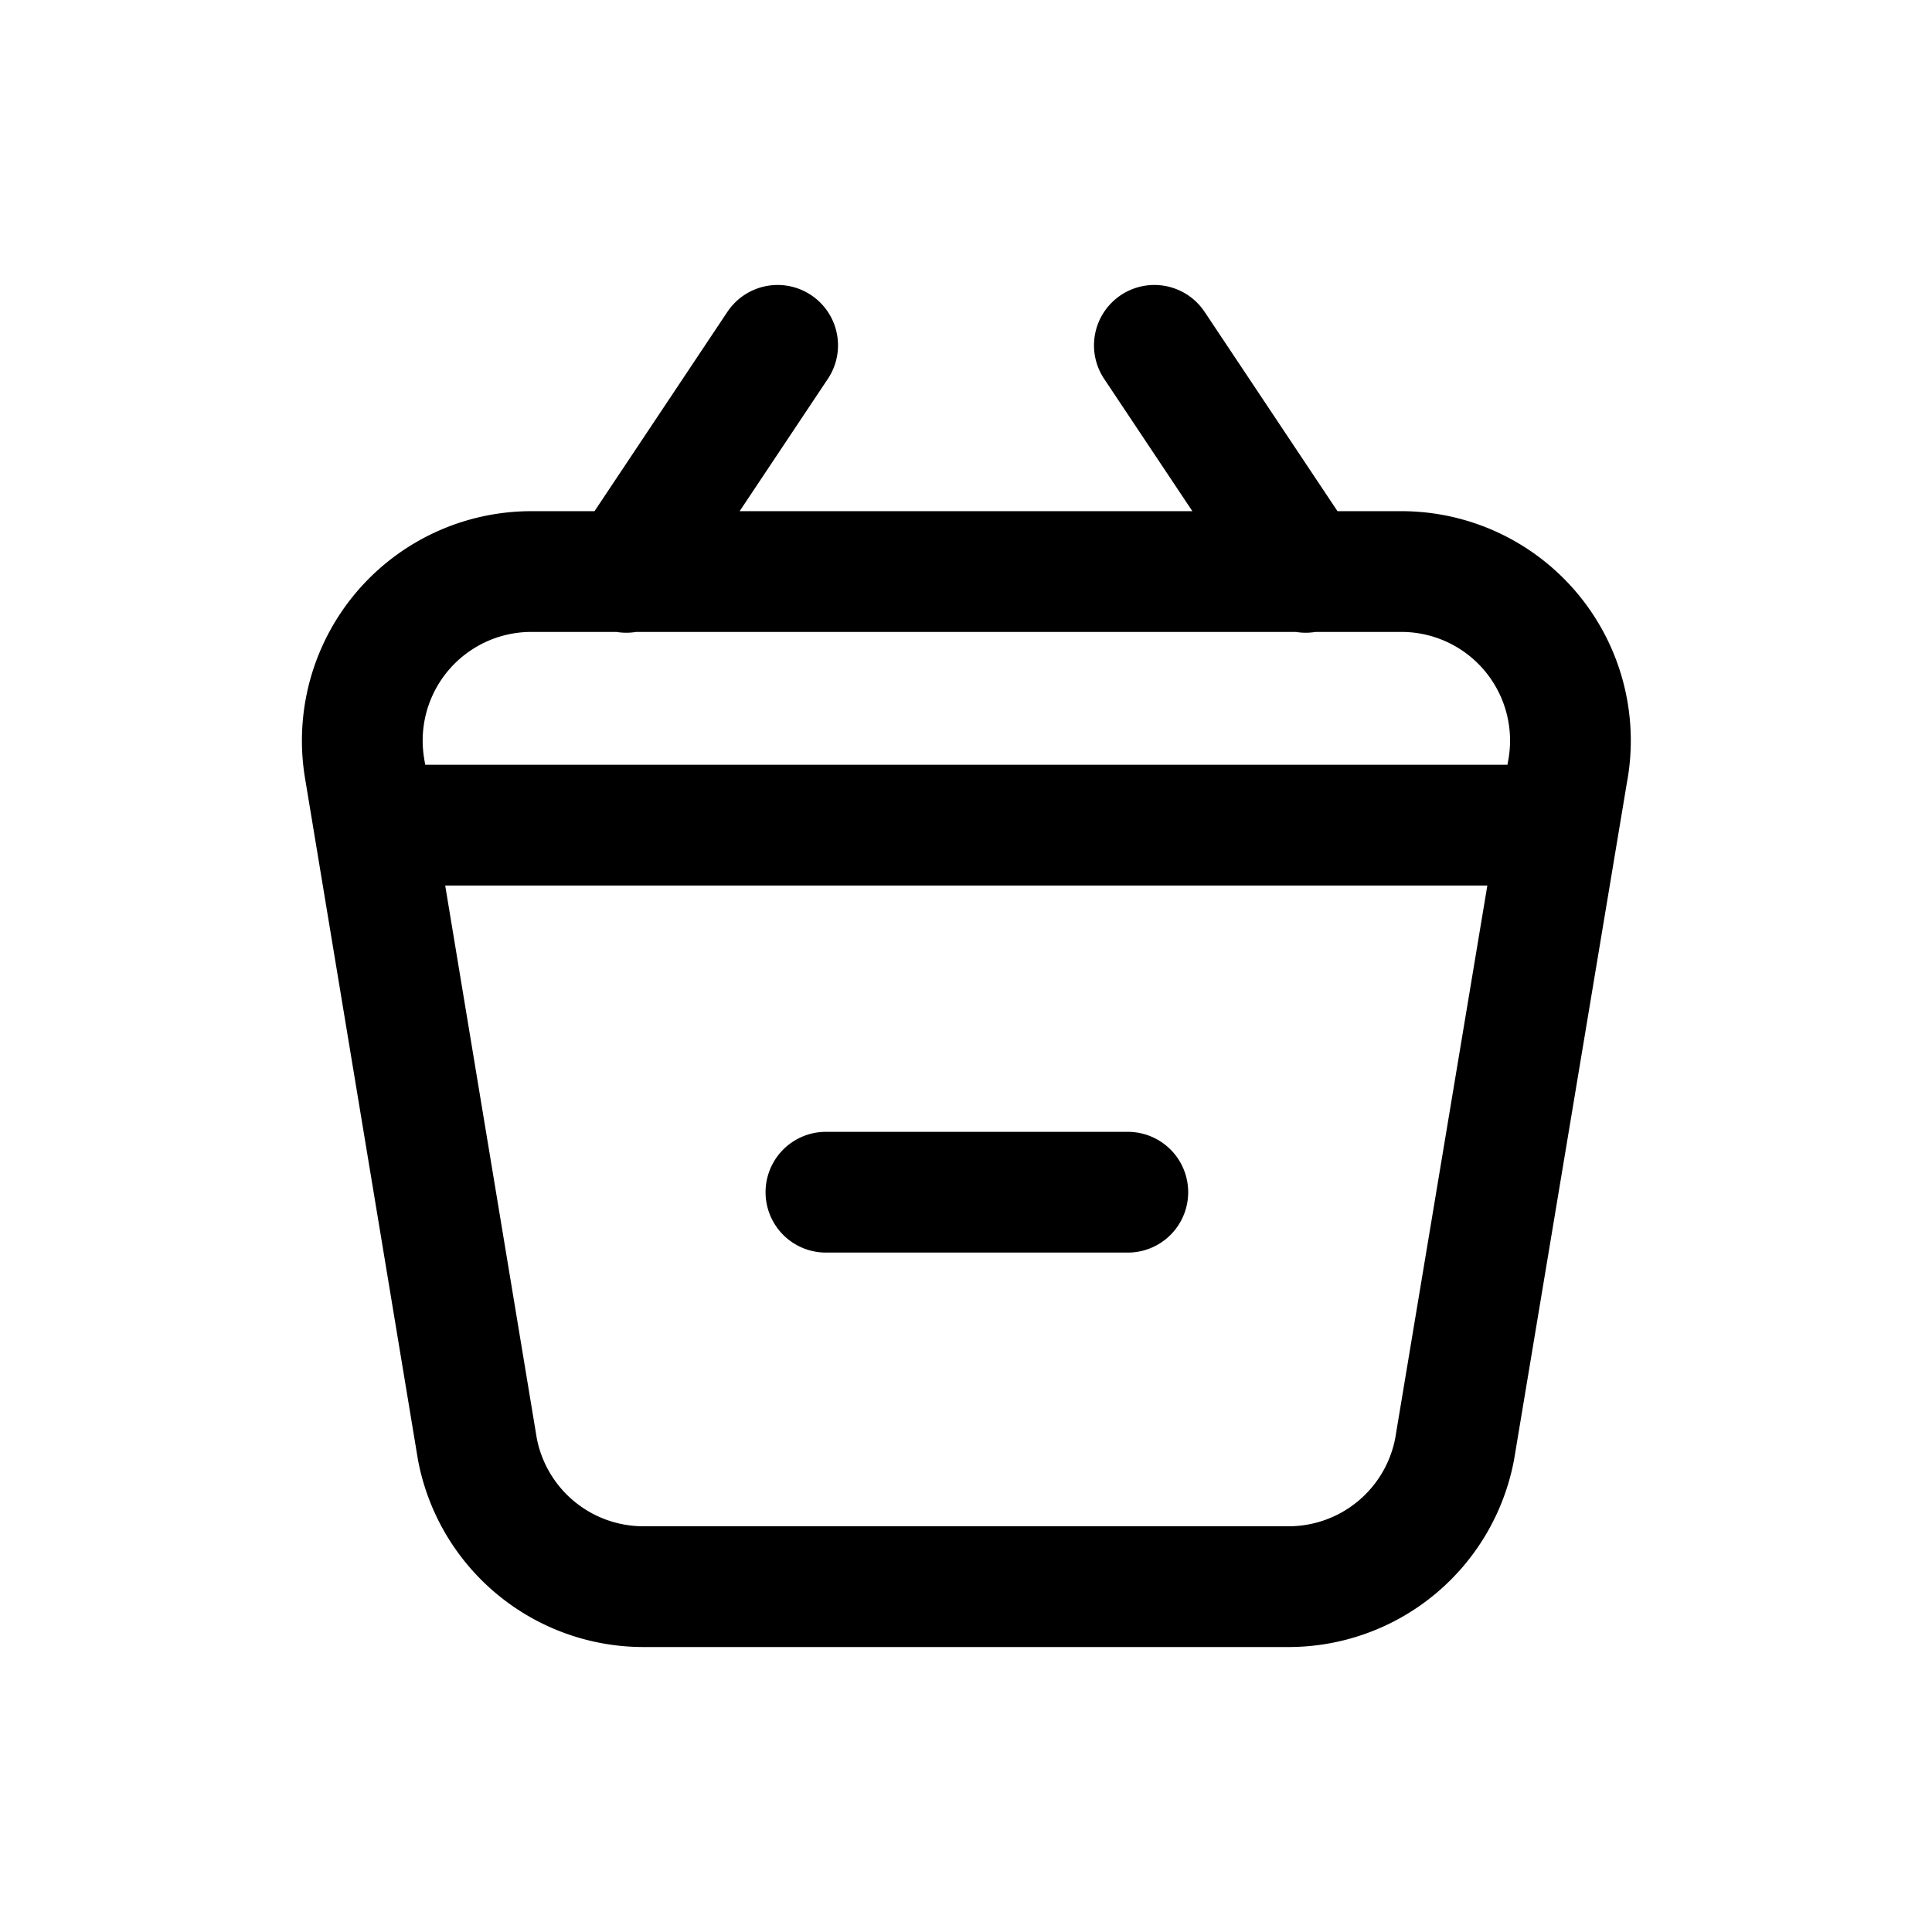 <svg xmlns="http://www.w3.org/2000/svg" fill="none" viewBox="0 0 24 24"><path stroke="currentColor" stroke-linecap="round" stroke-linejoin="round" stroke-width="1.5" d="M14.01 14.81h-3.75M4.53 9.55 5.93 18A2.1 2.1 0 0 0 8 19.71h8A2.1 2.1 0 0 0 18.07 18l1.4-8.4a2.1 2.1 0 0 0-2.07-2.5H6.6a2.1 2.1 0 0 0-2.07 2.45Zm.16.7h14.62M7.78 7.11l1.88-2.82m6.56 2.82-1.88-2.82"/></svg>